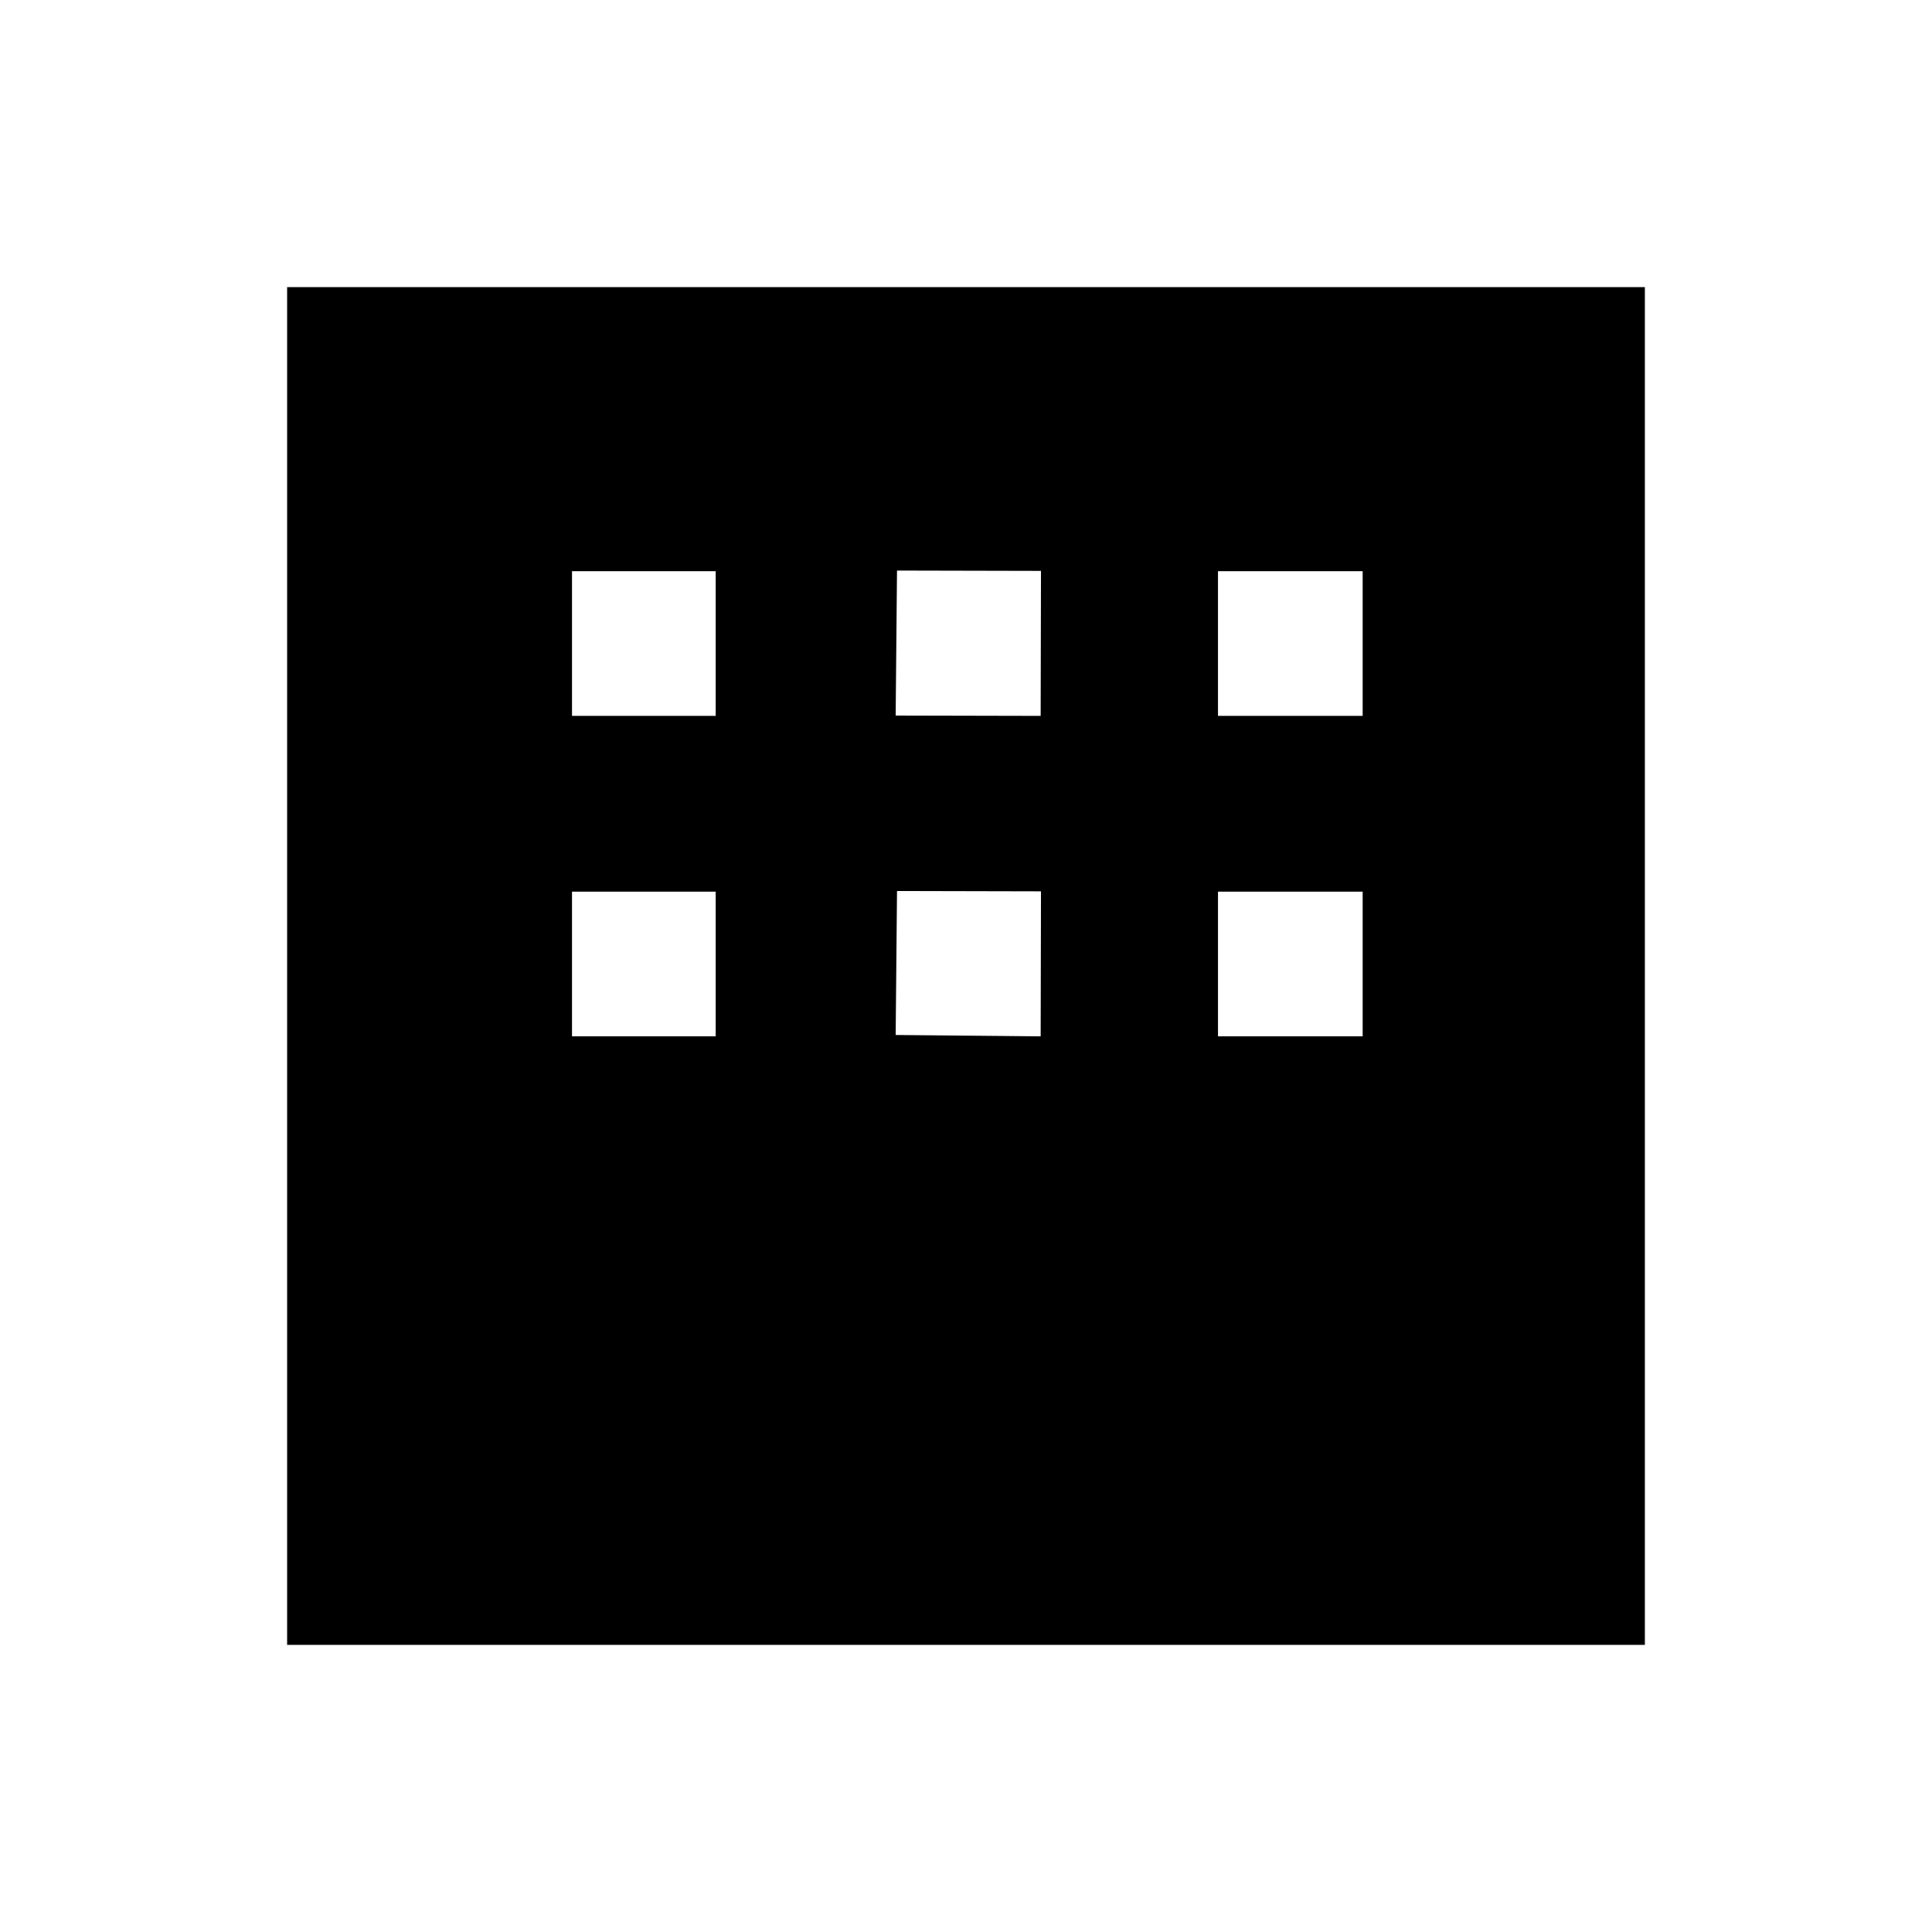 <svg xmlns="http://www.w3.org/2000/svg" height="40" viewBox="0 -960 960 960" width="40"><path d="M142.67-142.67v-674.66h674.66v674.66H142.67Zm141.56-461.61h71.39v-71.9h-71.39v71.9Zm160.82-.16 72.05.16.16-72.05-71.54-.16-.67 72.05Zm160.16.16h71.89v-71.9h-71.89v71.9ZM284.23-445.05h71.39v-71.9h-71.39v71.9Zm160.82-.67 72.05.67.16-72.05-71.54-.16-.67 71.54Zm160.16.67h71.89v-71.9h-71.89v71.9Z"/></svg>